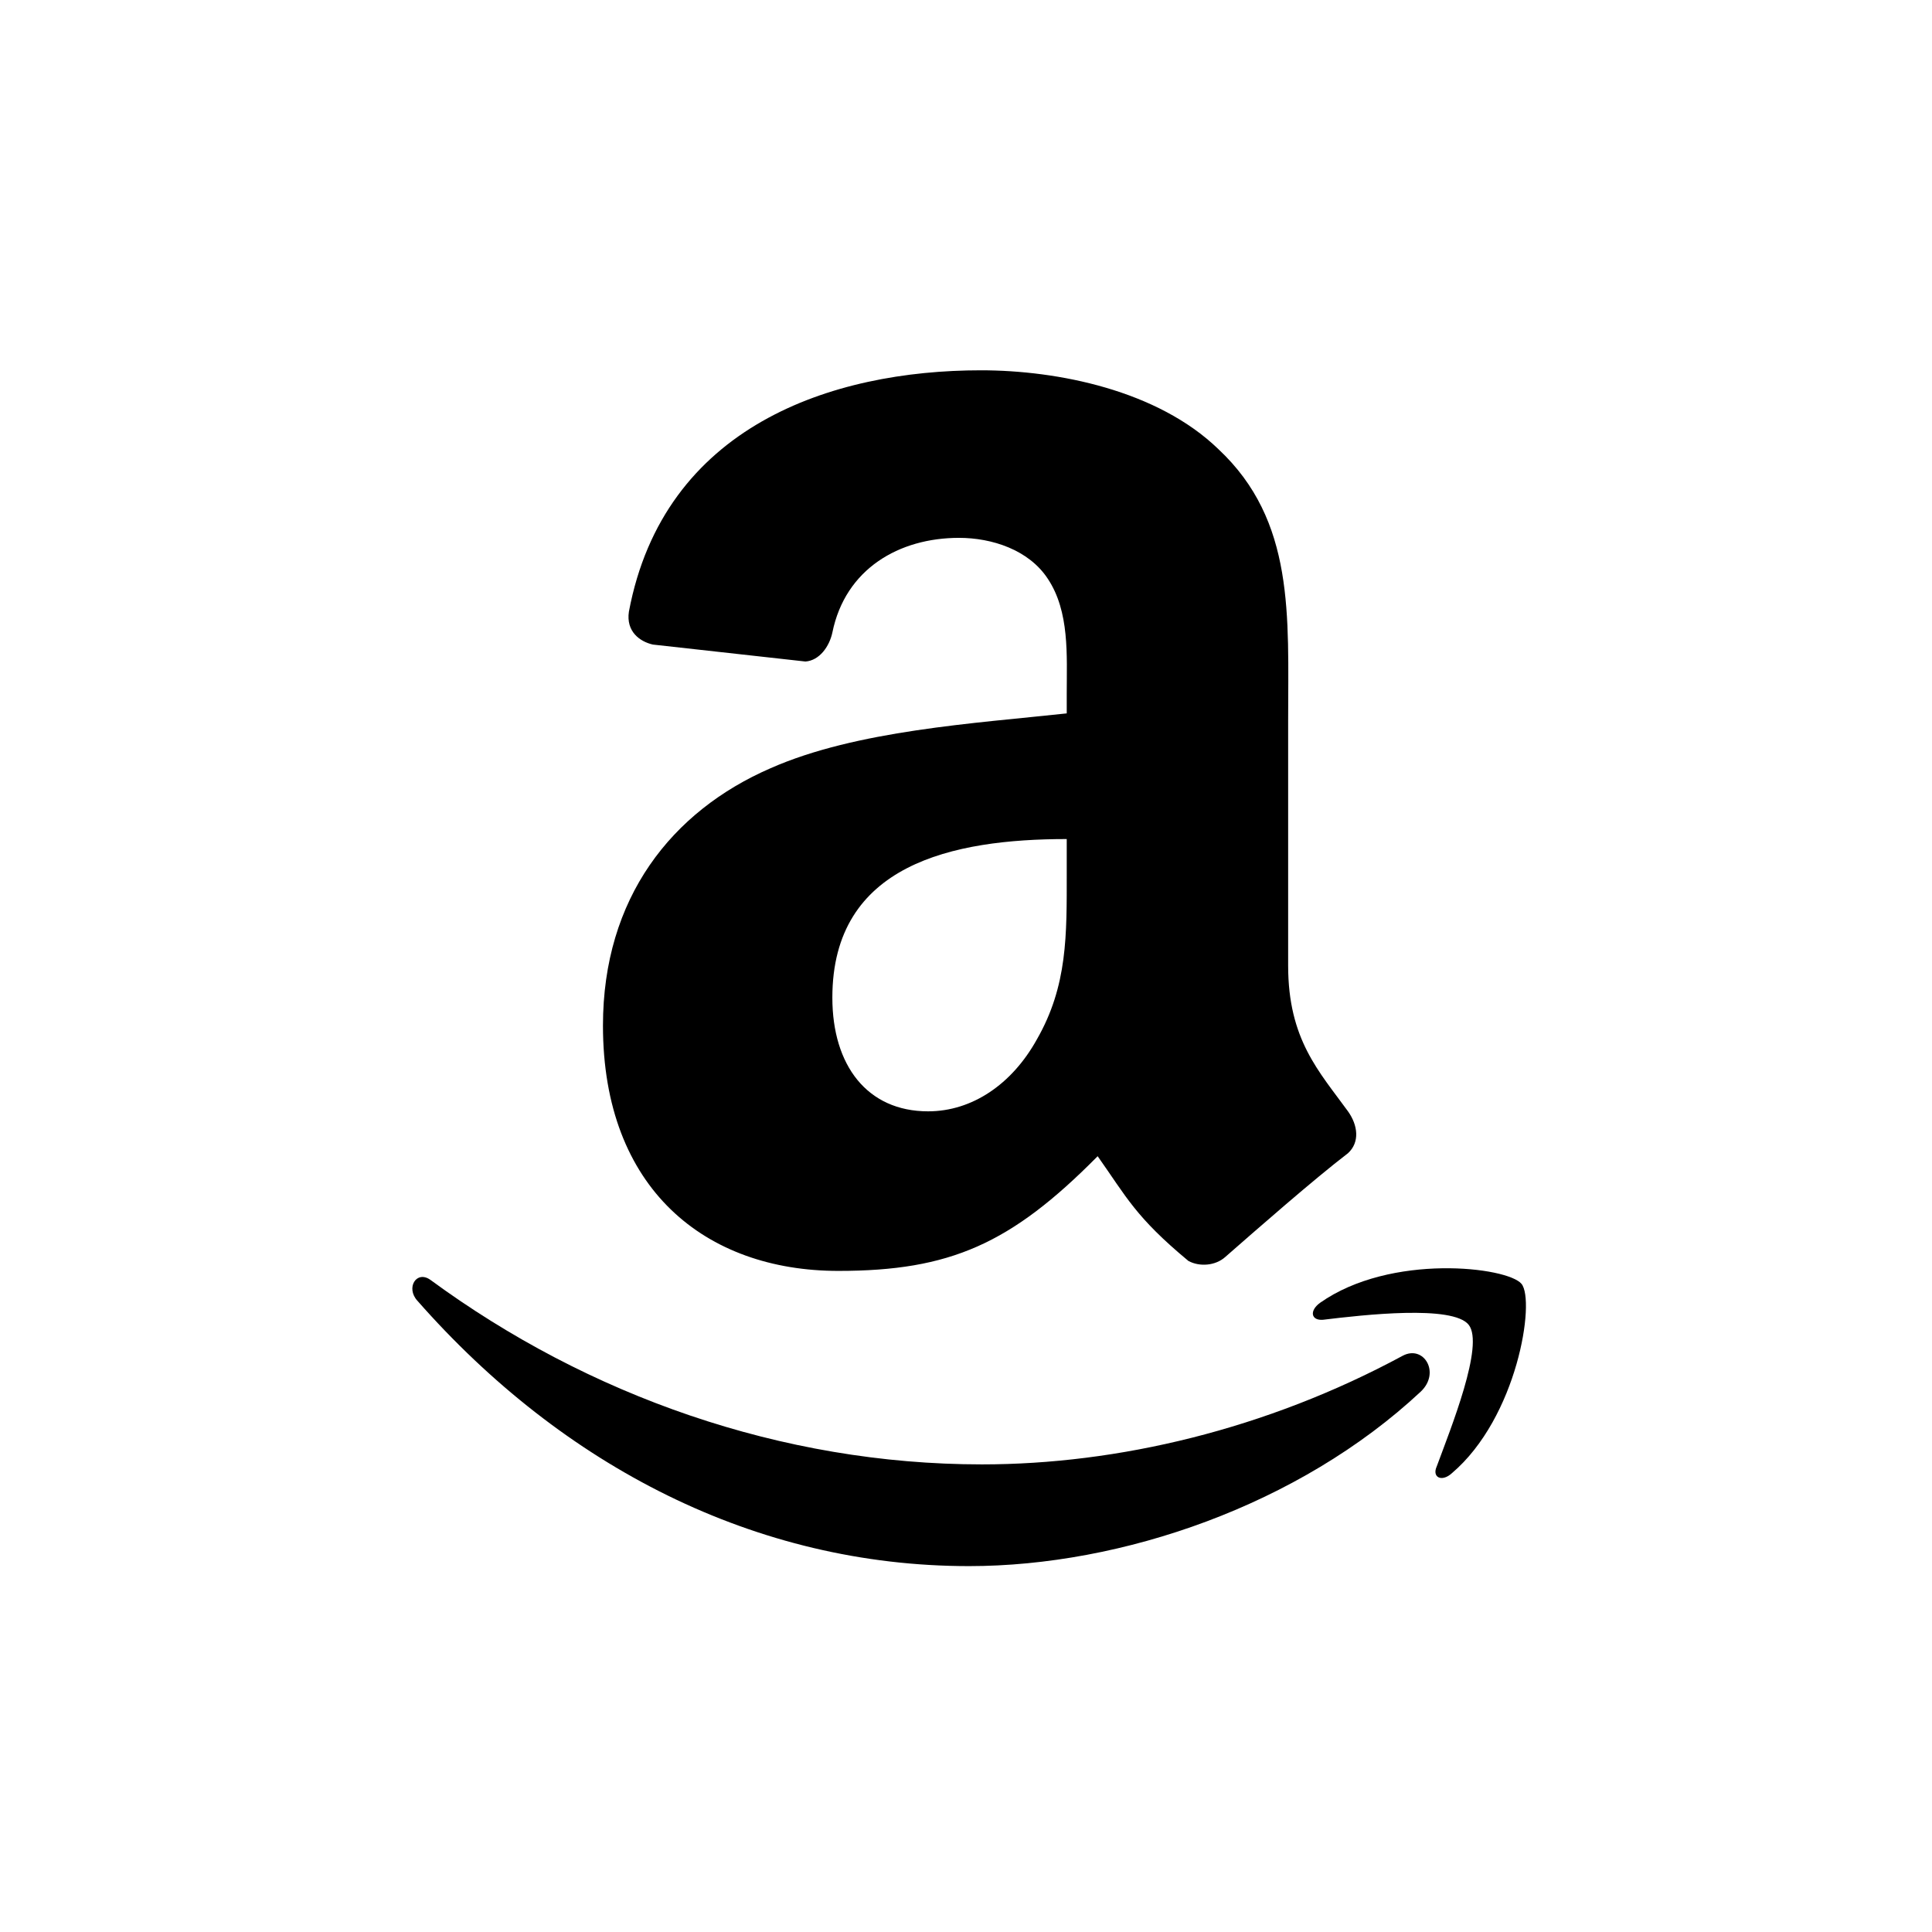 <svg width="120px" height="120px" viewBox="0 0 120 120" version="1.1" xmlns="http://www.w3.org/2000/svg">
    <path d="M83.726,69.027 C81.929,66.549 80.009,64.566 80.009,59.982 L80.009,44.743 C80.009,38.239 80.442,32.354 75.673,27.894 C71.894,24.239 65.699,23 60.929,23 C51.637,23 41.23,26.469 39.062,37.991 C38.876,39.23 39.743,39.85 40.549,40.035 L50.027,41.088 C50.894,41.027 51.513,40.159 51.699,39.292 C52.504,35.327 55.85,33.407 59.566,33.407 C61.611,33.407 63.903,34.15 65.08,35.947 C66.442,37.991 66.257,40.717 66.257,43.071 L66.257,44.31 C60.558,44.929 53.186,45.363 47.858,47.717 C41.726,50.381 37.451,55.77 37.451,63.699 C37.451,73.858 43.832,78.938 52.071,78.938 C59.009,78.938 62.788,77.265 68.177,71.814 C69.973,74.354 70.531,75.593 73.814,78.319 C74.496,78.69 75.487,78.628 76.106,78.071 C78.088,76.336 81.619,73.239 83.726,71.628 C84.469,70.947 84.345,69.894 83.726,69.027 Z M64.398,64.566 C62.85,67.354 60.372,69.027 57.646,69.027 C53.867,69.027 51.699,66.177 51.699,61.965 C51.699,53.664 59.195,52.115 66.257,52.115 L66.257,54.221 C66.257,58.062 66.319,61.221 64.398,64.566 Z"></path>
    <path d="M88.248,86.434 C80.69,93.496 69.664,97.274 60.186,97.274 C46.929,97.274 34.973,91.08 25.929,80.796 C25.186,79.991 25.867,78.876 26.735,79.496 C36.522,86.681 48.54,90.956 60.991,90.956 C69.416,90.956 78.646,88.788 87.133,84.204 C88.434,83.522 89.487,85.257 88.248,86.434 Z"></path>
    <path d="M91.221,82.283 C90.23,81.044 84.717,81.664 82.177,81.973 C81.434,82.035 81.31,81.416 81.991,80.92 C86.389,77.823 93.637,78.69 94.504,79.743 C95.372,80.796 94.257,88.044 90.168,91.513 C89.549,92.071 88.929,91.761 89.239,91.08 C90.106,88.726 92.212,83.522 91.221,82.283 Z"></path>
</svg>